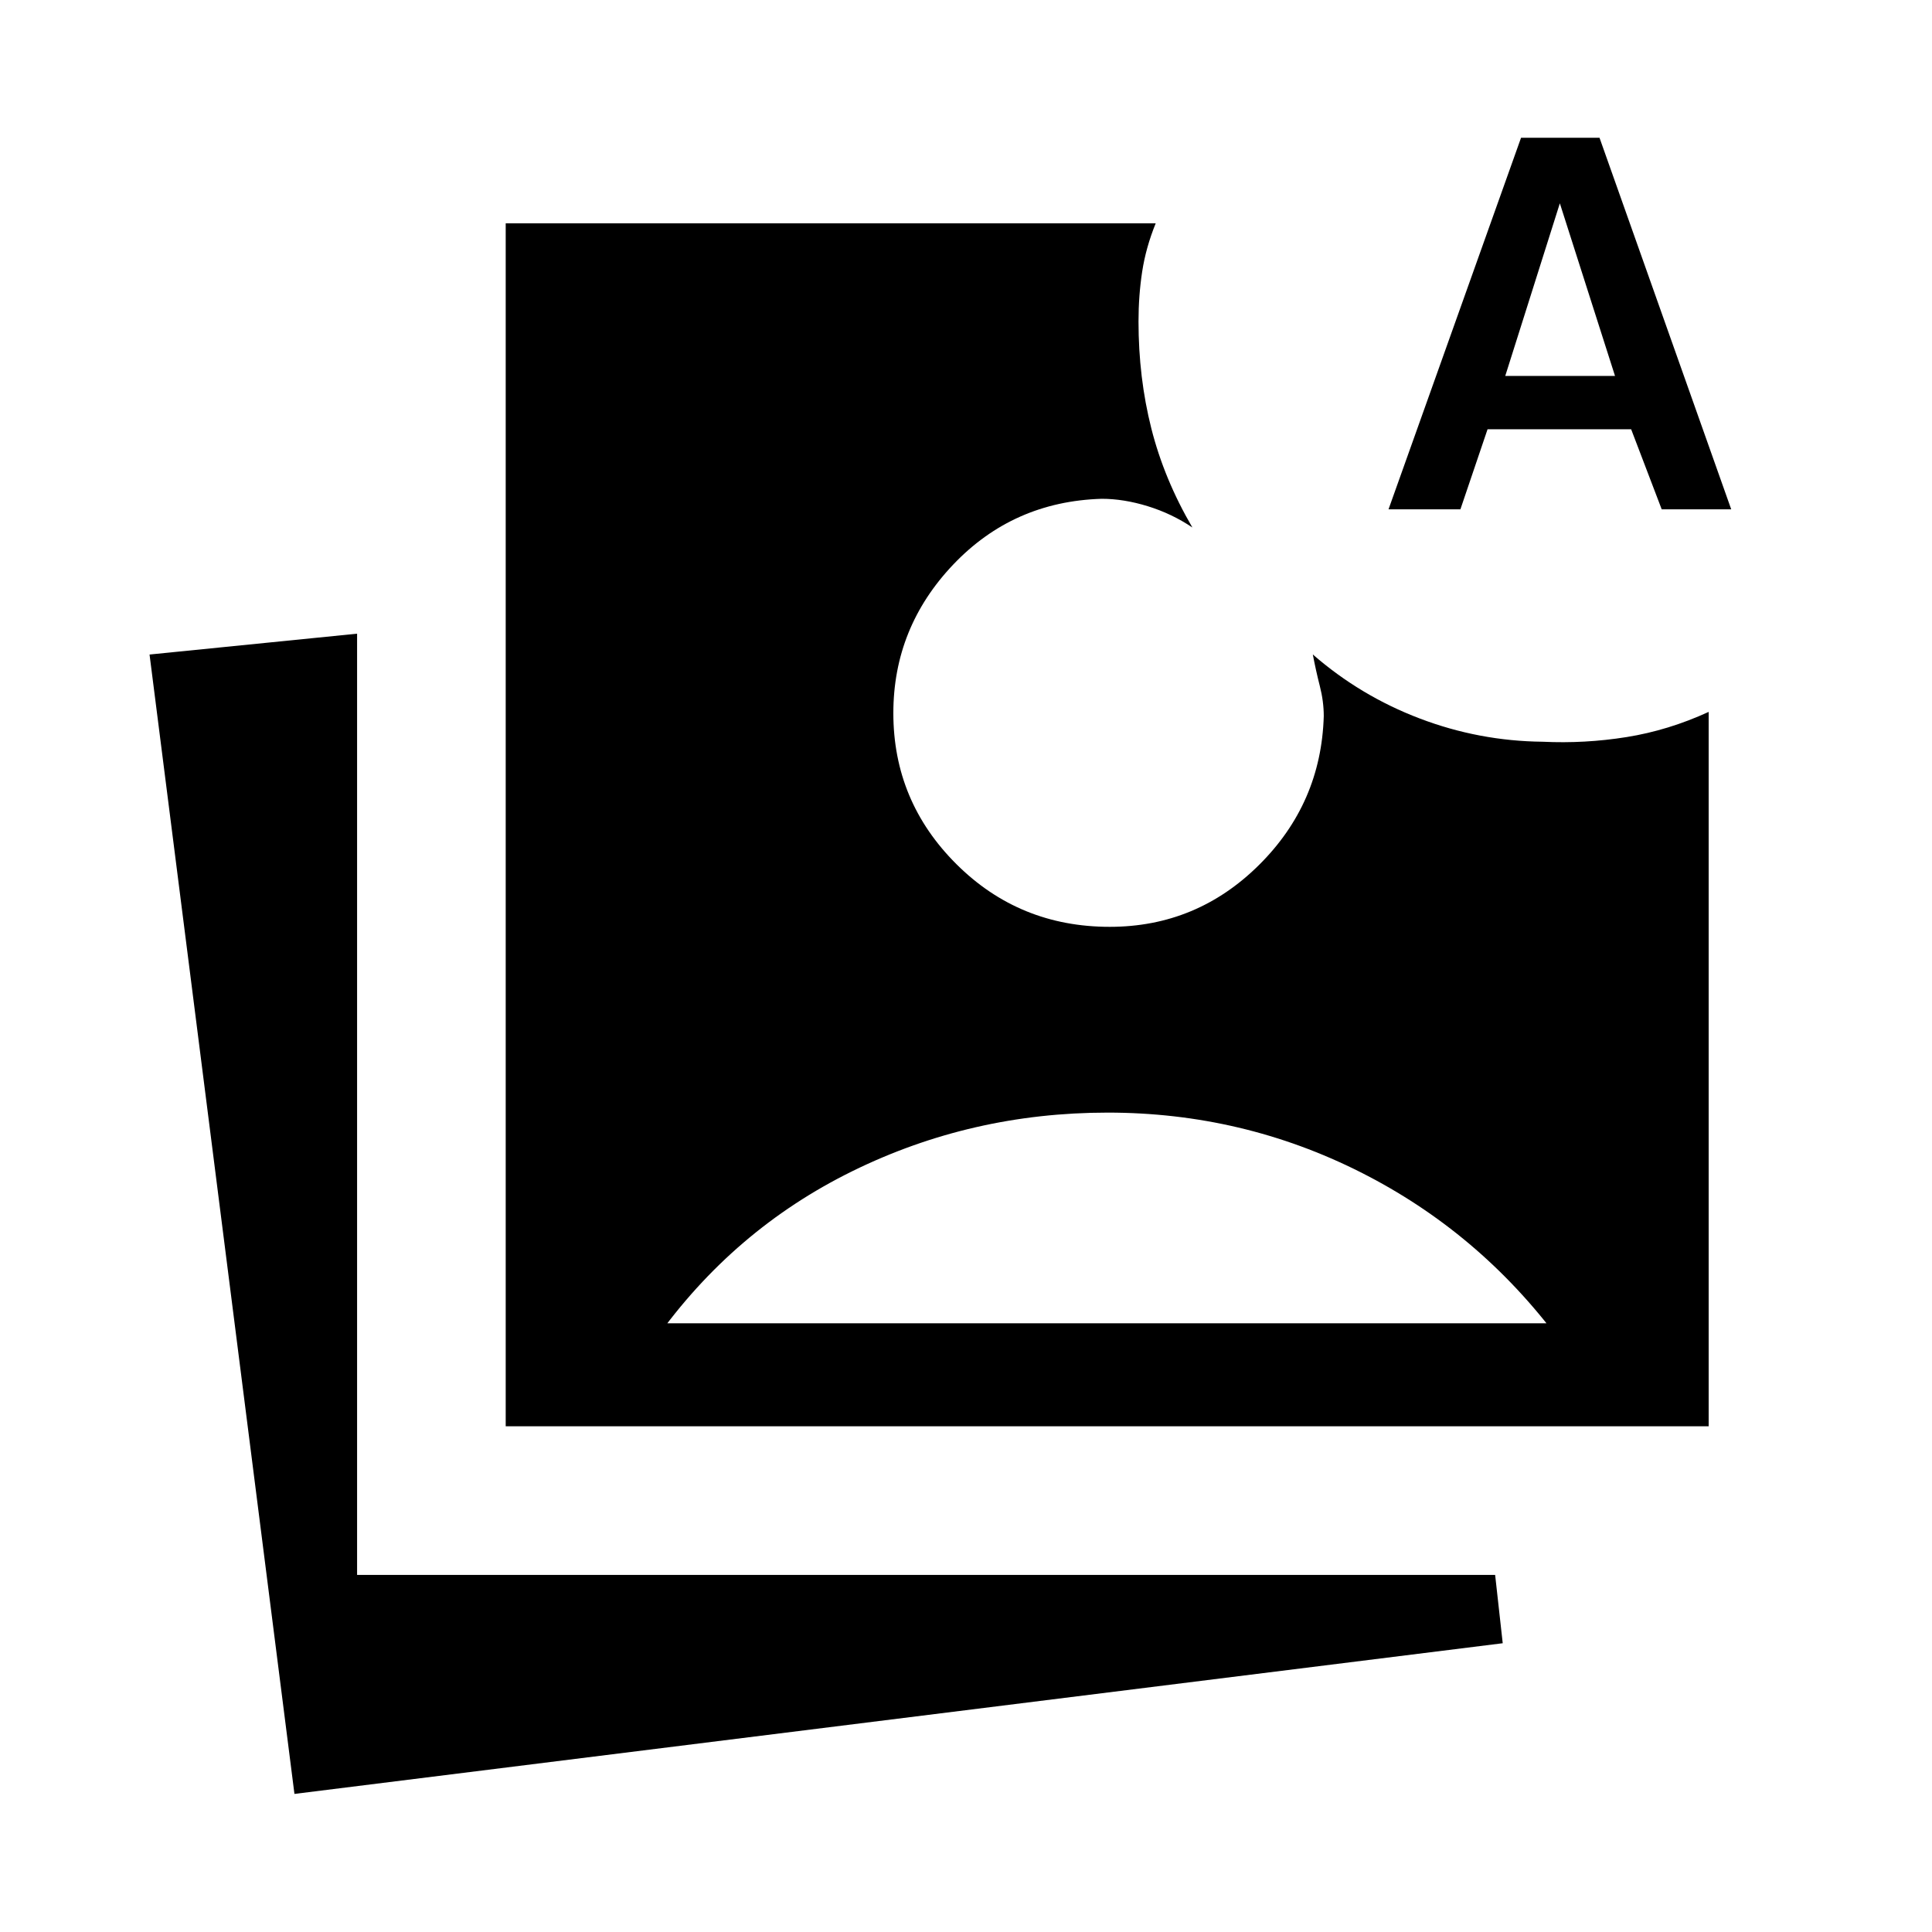 <svg xmlns="http://www.w3.org/2000/svg" height="40" viewBox="0 -960 960 960" width="40"><path d="m146.308-68.615-72-566.154 103.128-10.359v467.692h565.488l3.769 33.949-600.385 74.872Zm104.974-182.667v-597.743h322.974q-4.897 12.077-6.717 24-1.821 11.923-1.821 24.769 0 27.949 6.372 53.154 6.372 25.205 20.397 49.205-10.205-6.872-22.154-10.564-11.949-3.693-22.923-3.693-43.949 1.334-73.731 32.654-29.782 31.321-29.782 73.859 0 43.769 31.282 74.974 31.282 31.205 76.231 31.205 43.179 0 74.141-30.692 30.961-30.692 32.218-74.026 0-7.282-1.949-14.897t-3.487-15.718Q676-614.18 705.487-602.974q29.487 11.205 61.026 11.538 20.948 1 41.679-2.307 20.731-3.308 40.833-12.513v354.974H251.282Zm74.256-51.179h449.231v8.205q-39.846-53.564-98.628-83.231-58.782-29.666-125.731-29.666-67.693 0-126.859 29.089-59.167 29.09-98.013 83.808v-8.205Zm364.411-404.462 65.846-184.615h39l65.436 184.615h-34.539l-15.179-39.769h-71.359l-13.487 39.769h-35.718Zm58-66.282h54.538l-27.41-85.769-27.128 85.769Z"/></svg>